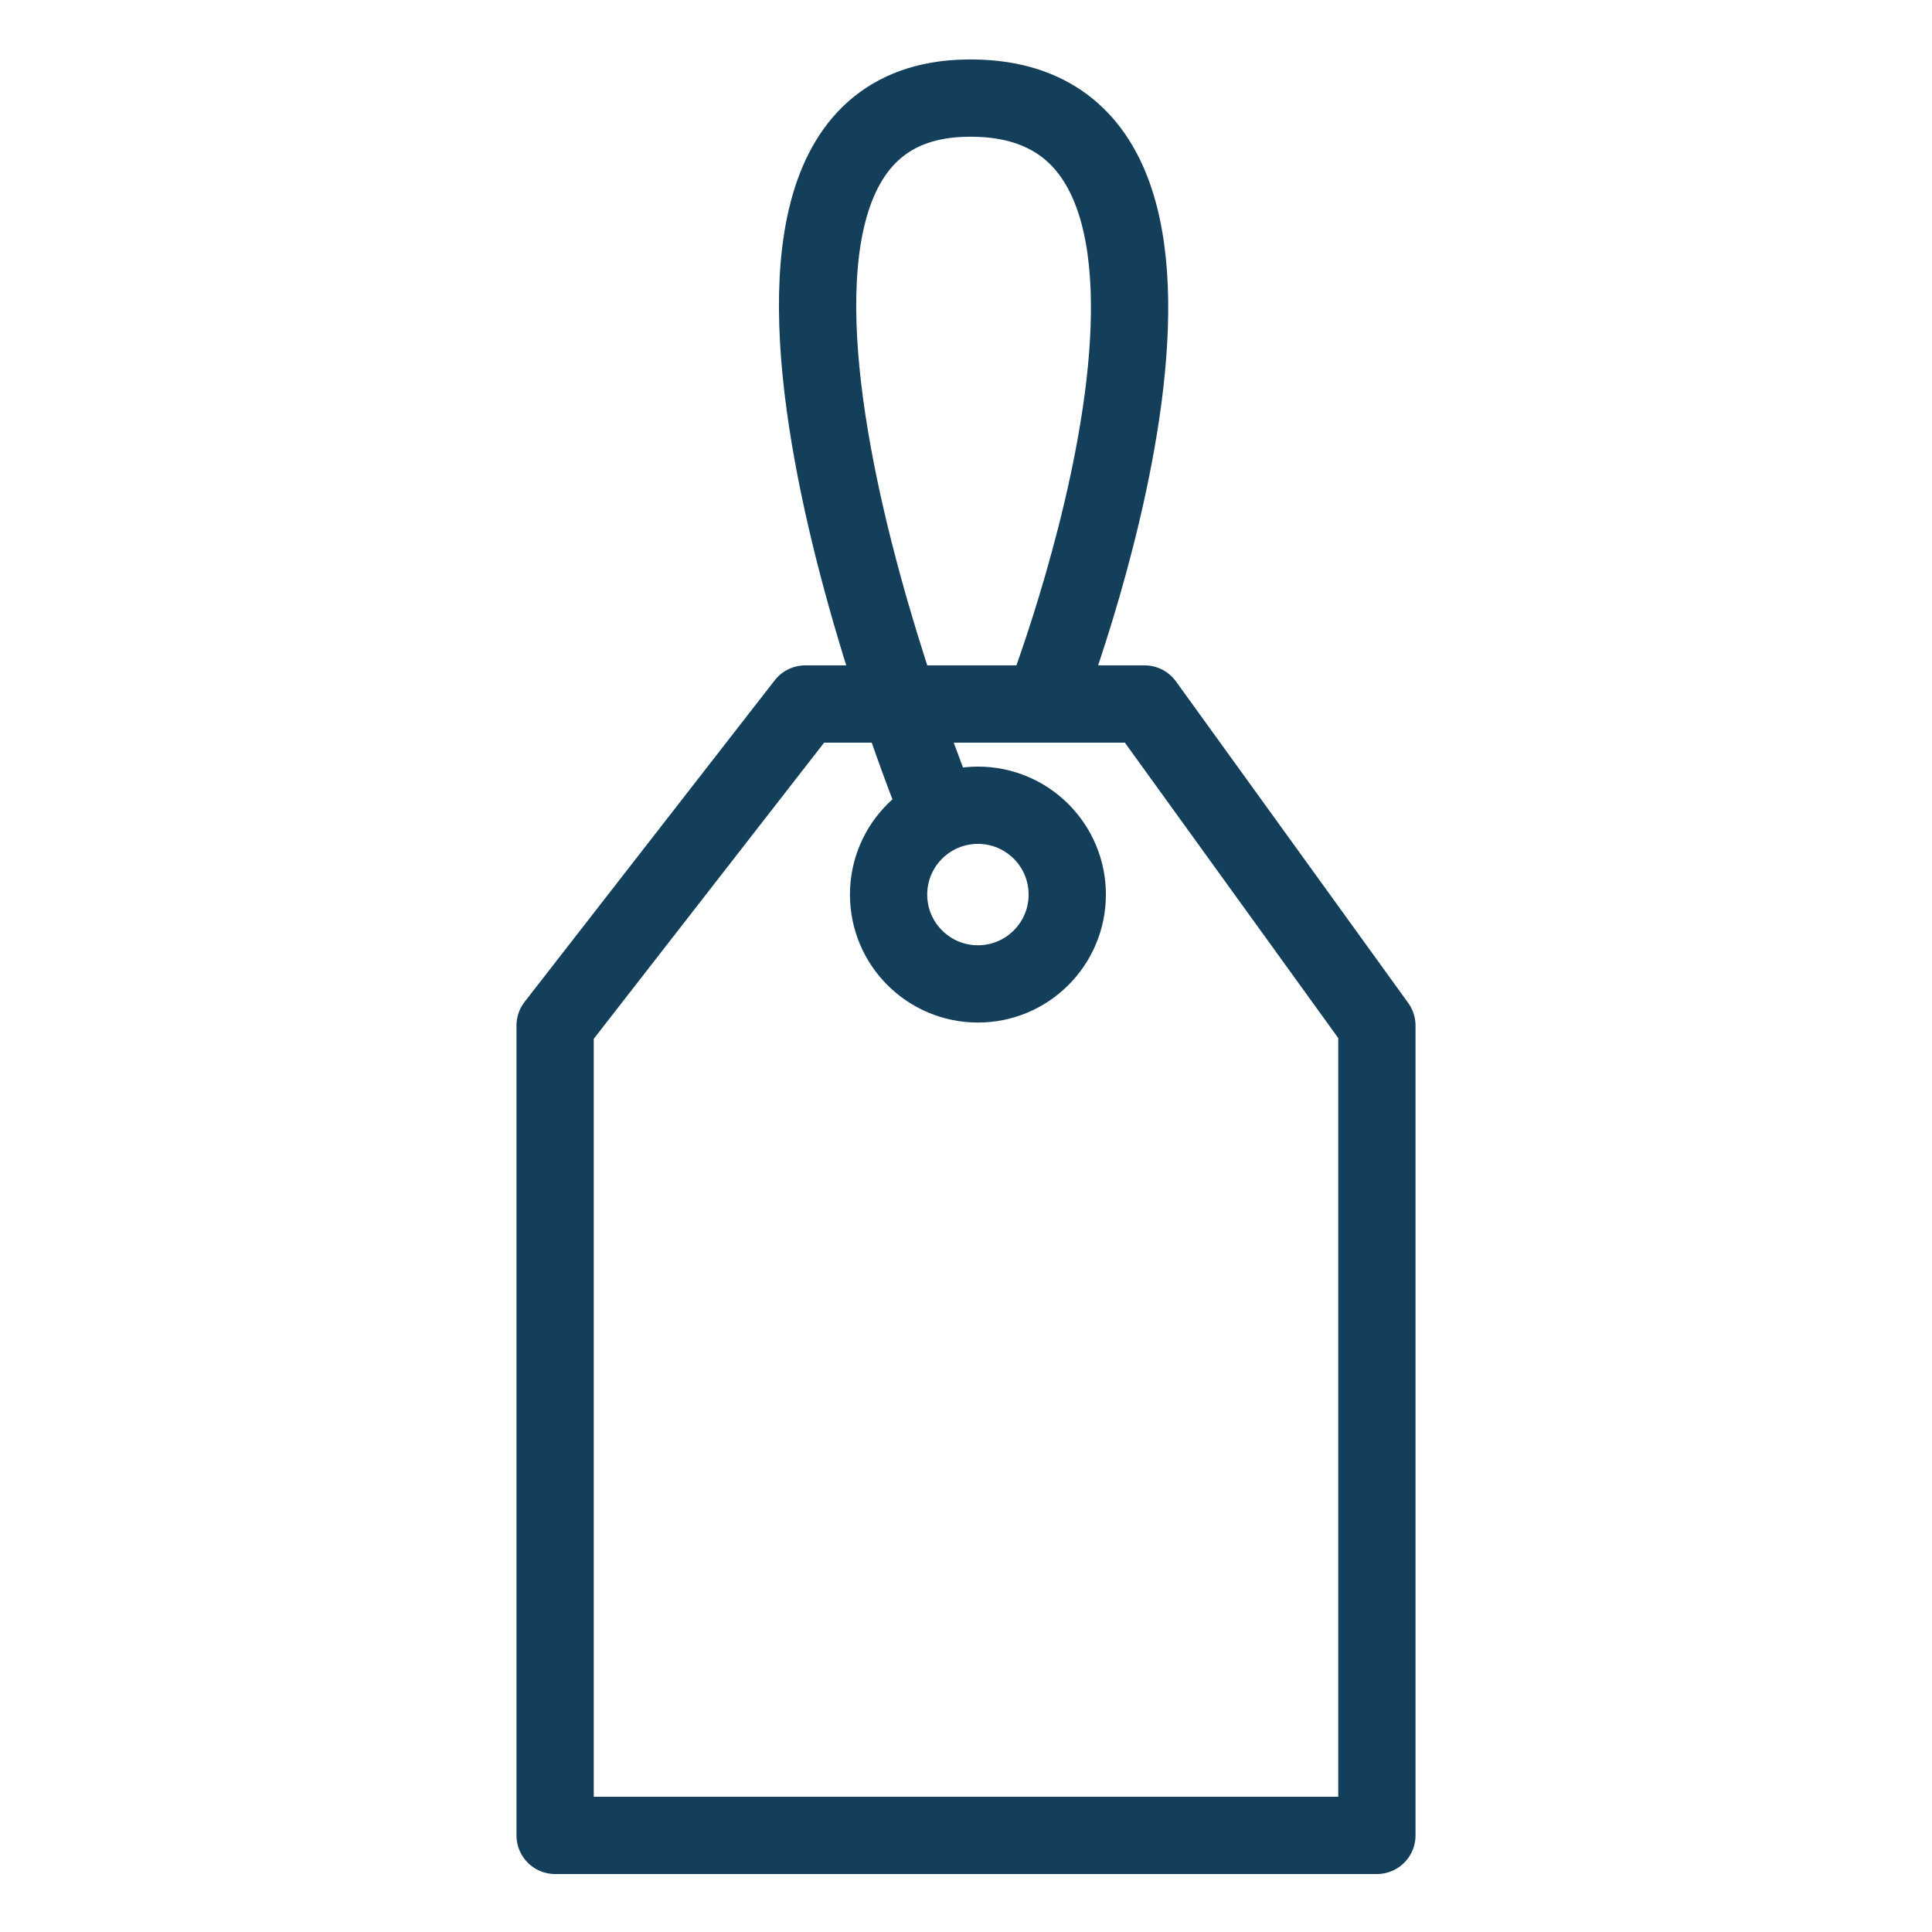 <svg fill="#143F5B" xmlns="http://www.w3.org/2000/svg" xmlns:xlink="http://www.w3.org/1999/xlink" version="1.1" x="0px" y="0px" viewBox="0 0 100 100" enable-background="new 0 0 100 100" xml:space="preserve"><polygon fill="none" stroke="#143F5B" stroke-width="4" stroke-linecap="round" stroke-linejoin="round" stroke-miterlimit="10" points="  59.246,36.44 50,36.44 41.678,36.44 28.733,53.083 28.733,95 71.267,95 71.267,53.083 "></polygon><circle fill="none" stroke="#143F5B" stroke-width="4" stroke-linecap="round" stroke-linejoin="round" stroke-miterlimit="10" cx="50.617" cy="46.303" r="4.624"></circle><path fill="none" stroke="#143F5B" stroke-width="4" stroke-linecap="round" stroke-linejoin="round" stroke-miterlimit="10" d="  M48.459,41.68c0,0-14.794-36.293,1.541-36.601c16.335-0.308,4.007,31.361,4.007,31.361"></path></svg>